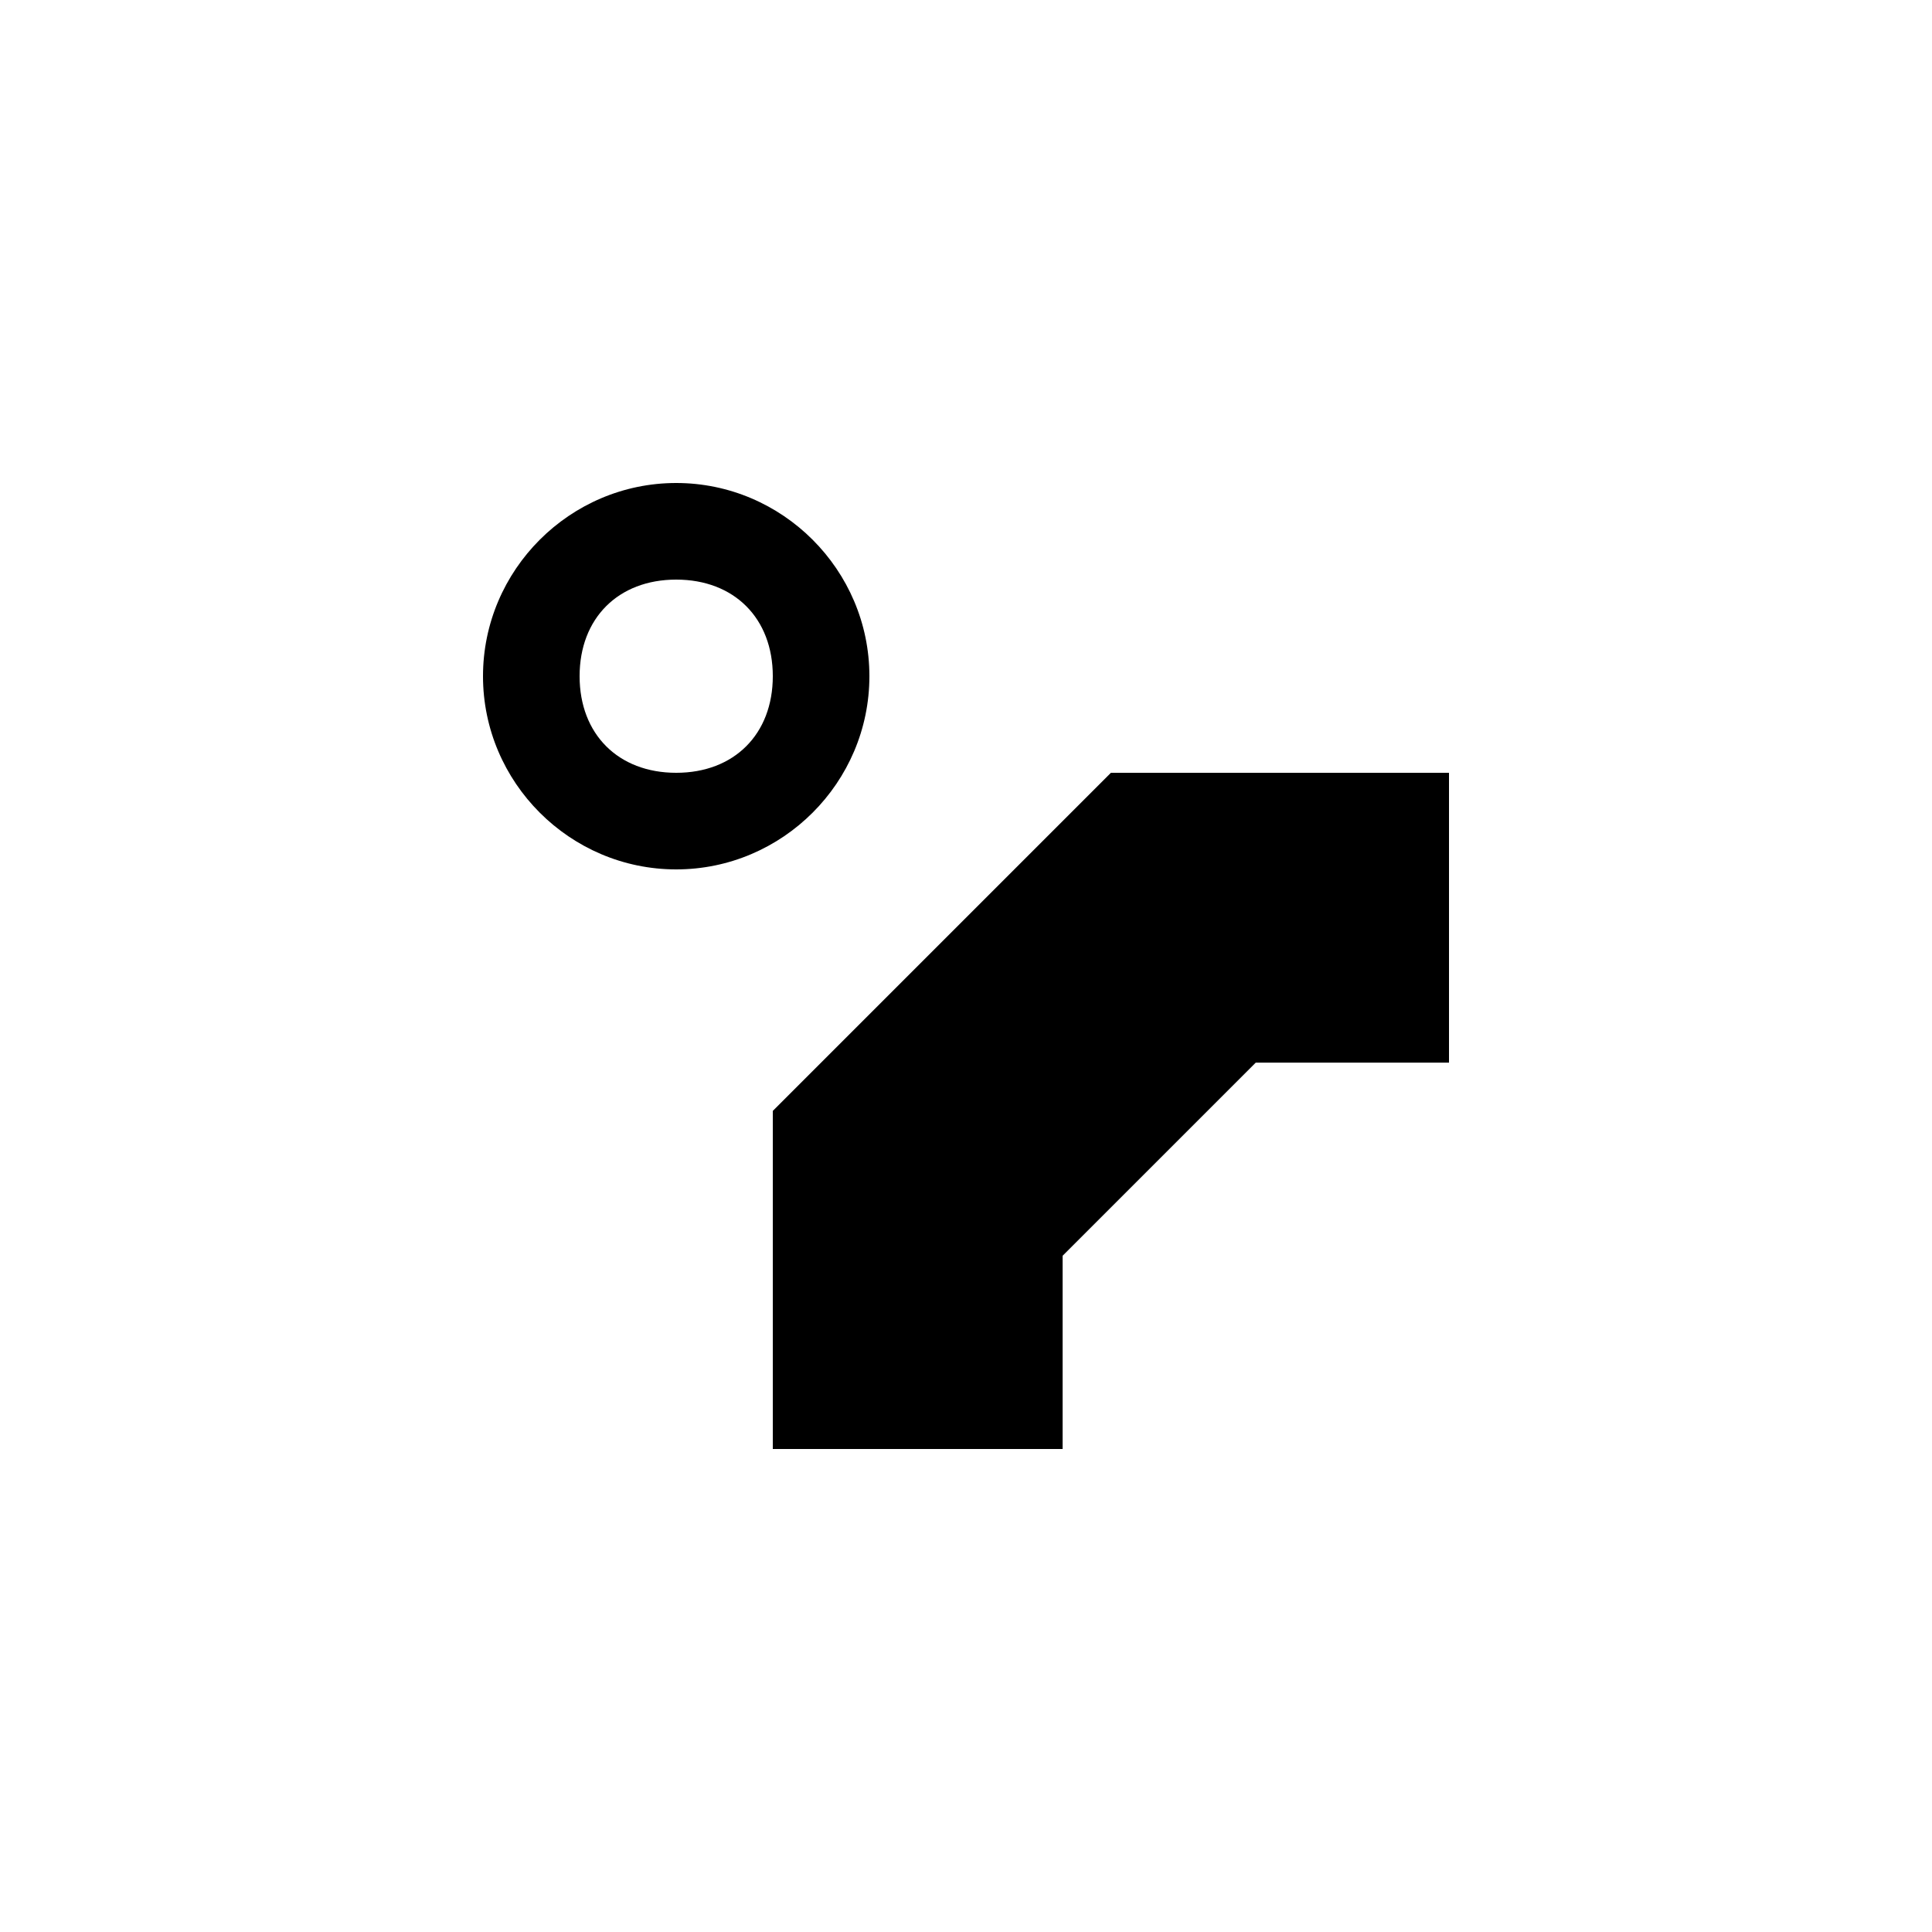 <?xml version="1.0" encoding="UTF-8" standalone="yes"?>
<svg viewBox="0 0 20 20">
  <path d="M7,5C5.9,5,5,5.9,5,7s0.9,2,2,2s2-0.9,2-2S8.1,5,7,5z M7,6c0.6,0,1,0.4,1,1S7.6,8,7,8S6,7.6,6,7S6.4,6,7,6z M11.5,8L8,11.5
	V15h3v-2l2-2h2V8H11.5z"/>
</svg>